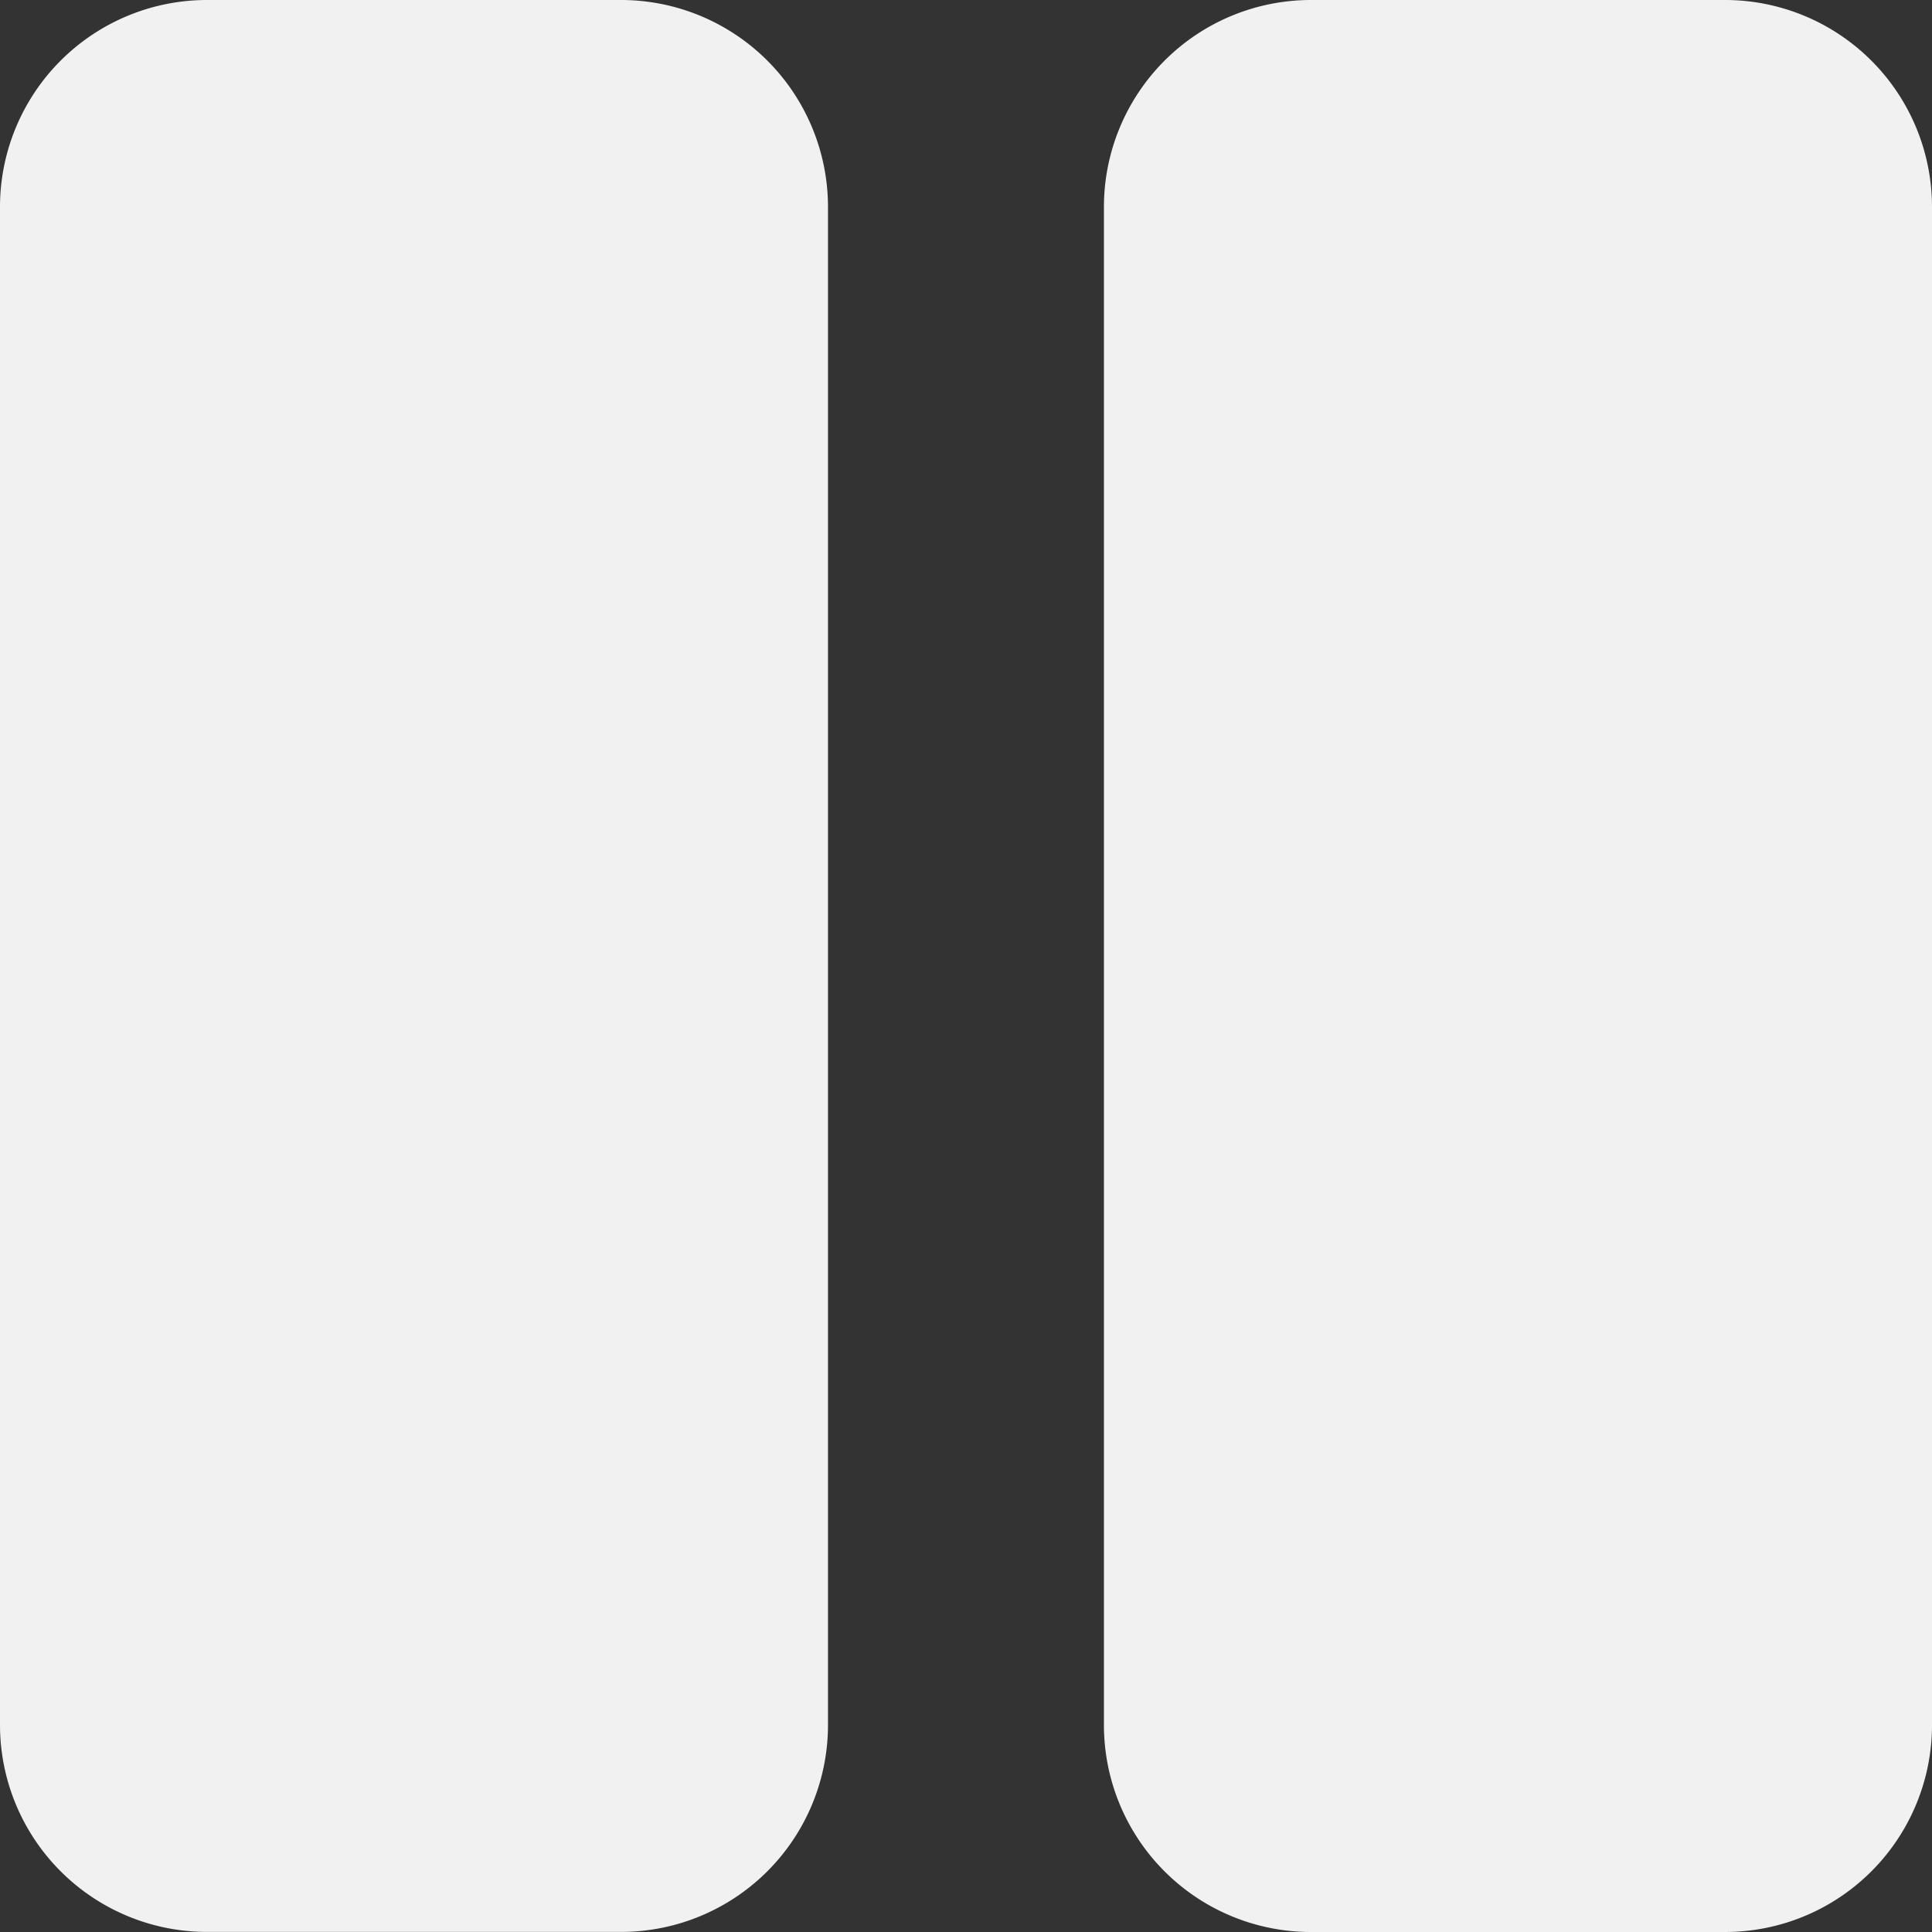 <svg xmlns="http://www.w3.org/2000/svg" width="22.79" height="22.79" viewBox="0 0 22.79 22.79">
  <rect x="0" y="0" width="22.79" height="22.79" fill="#333333" stroke="none"/>
  <path id="Icon_awesome-pause" data-name="Icon awesome-pause" d="M7.325,24.969H2.442A2.442,2.442,0,0,1,0,22.528V4.621A2.442,2.442,0,0,1,2.442,2.18H7.325A2.442,2.442,0,0,1,9.767,4.621V22.528A2.442,2.442,0,0,1,7.325,24.969ZM22.79,22.528V4.621A2.442,2.442,0,0,0,20.348,2.18H15.464a2.442,2.442,0,0,0-2.442,2.442V22.528a2.442,2.442,0,0,0,2.442,2.442h4.883A2.442,2.442,0,0,0,22.79,22.528Z" transform="translate(0 -2.18)" fill="#f1f1f1"/>
</svg>
